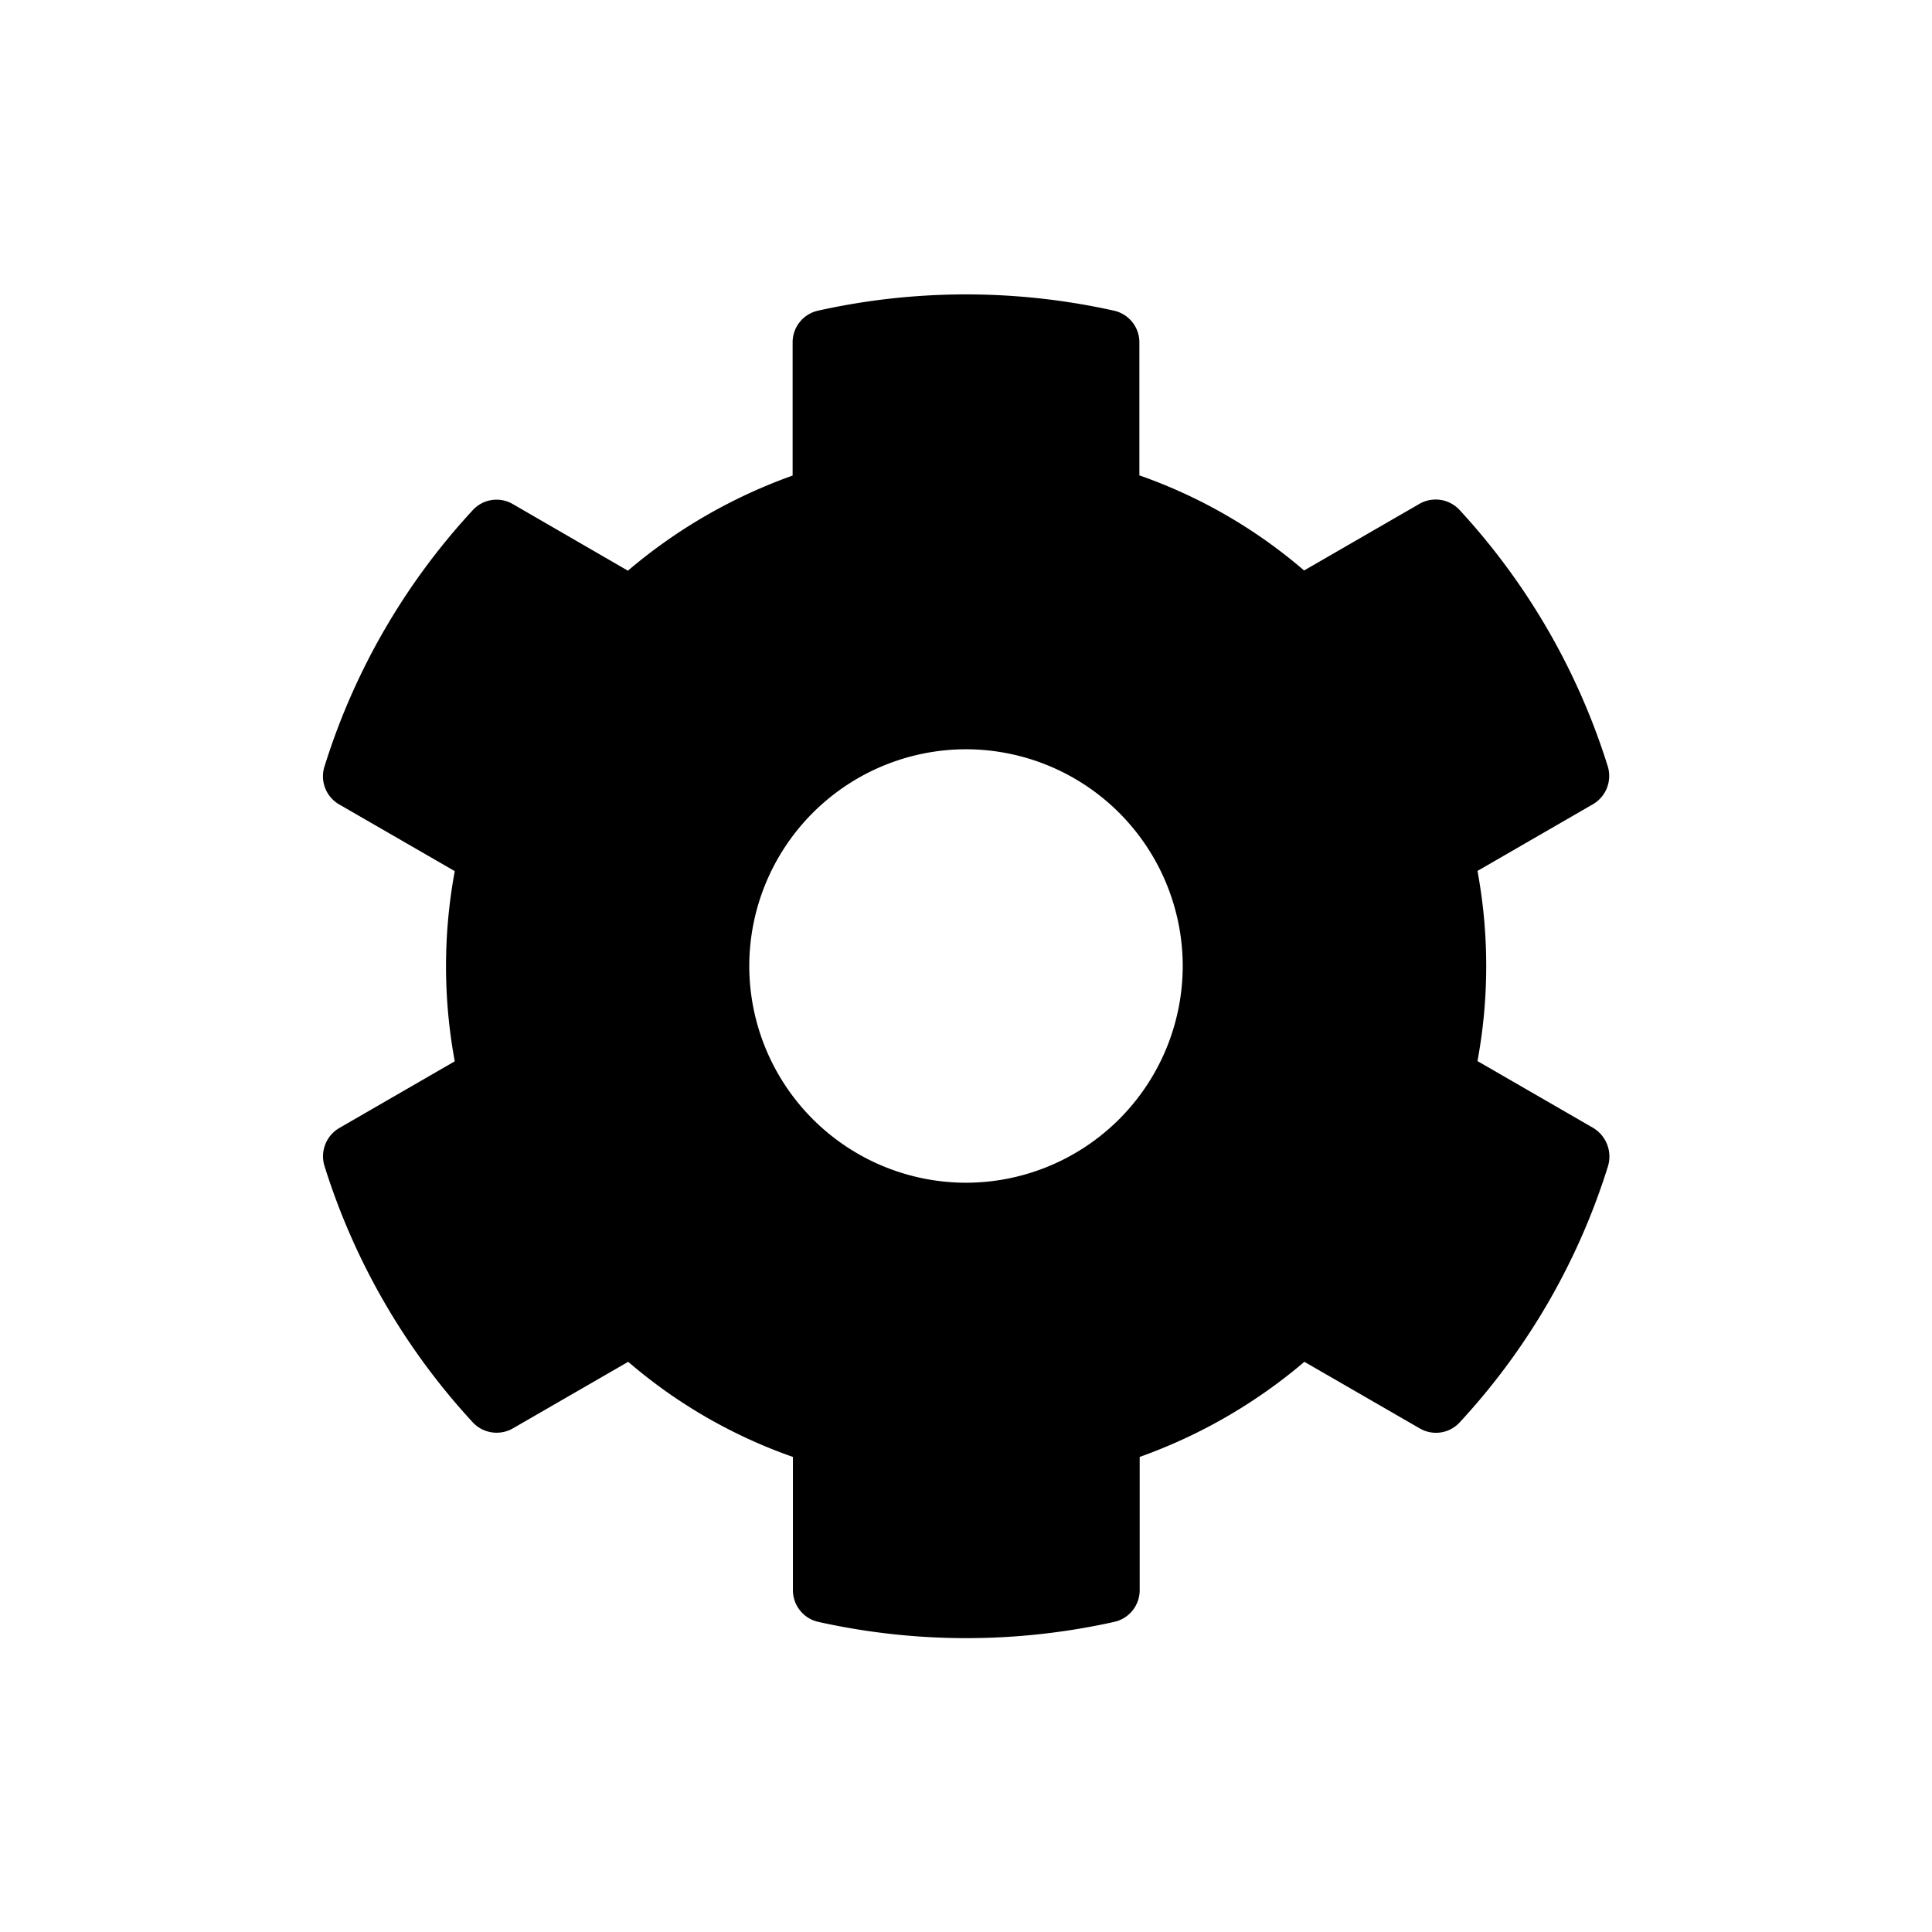 <svg xmlns="http://www.w3.org/2000/svg" width="39" height="39" fill="currentColor" viewBox="0 0 39 39">
  <g clip-path="url(#a)">
    <path d="m32.155 22.765-2.33-1.346c.235-1.268.235-2.57 0-3.838l2.33-1.346a.661.661 0 0 0 .3-.765 13.623 13.623 0 0 0-2.99-5.174.658.658 0 0 0-.81-.126l-2.33 1.346A10.323 10.323 0 0 0 23 9.596V6.911a.655.655 0 0 0-.514-.64 13.748 13.748 0 0 0-5.972 0 .655.655 0 0 0-.514.64V9.6a10.647 10.647 0 0 0-3.325 1.92l-2.324-1.345a.65.65 0 0 0-.81.126 13.538 13.538 0 0 0-2.991 5.173.654.654 0 0 0 .3.766l2.33 1.345a10.534 10.534 0 0 0 0 3.839L6.85 22.77a.661.661 0 0 0-.3.766 13.62 13.62 0 0 0 2.991 5.173.658.658 0 0 0 .81.126l2.33-1.345a10.322 10.322 0 0 0 3.325 1.92v2.69c0 .306.213.574.514.64a13.75 13.75 0 0 0 5.971 0 .655.655 0 0 0 .515-.64v-2.69a10.647 10.647 0 0 0 3.325-1.92l2.33 1.345a.65.65 0 0 0 .808-.126 13.538 13.538 0 0 0 2.992-5.173.675.675 0 0 0-.306-.771ZM19.5 23.875a4.38 4.38 0 0 1-4.375-4.375 4.38 4.38 0 0 1 4.375-4.375 4.38 4.38 0 0 1 4.375 4.375 4.38 4.38 0 0 1-4.375 4.375Z"/>
  </g>
  <defs>
    <clipPath id="a">
      <path d="M0 0h28v28H0z" transform="translate(5.5 5.5)"/>
    </clipPath>
  </defs>
</svg>
